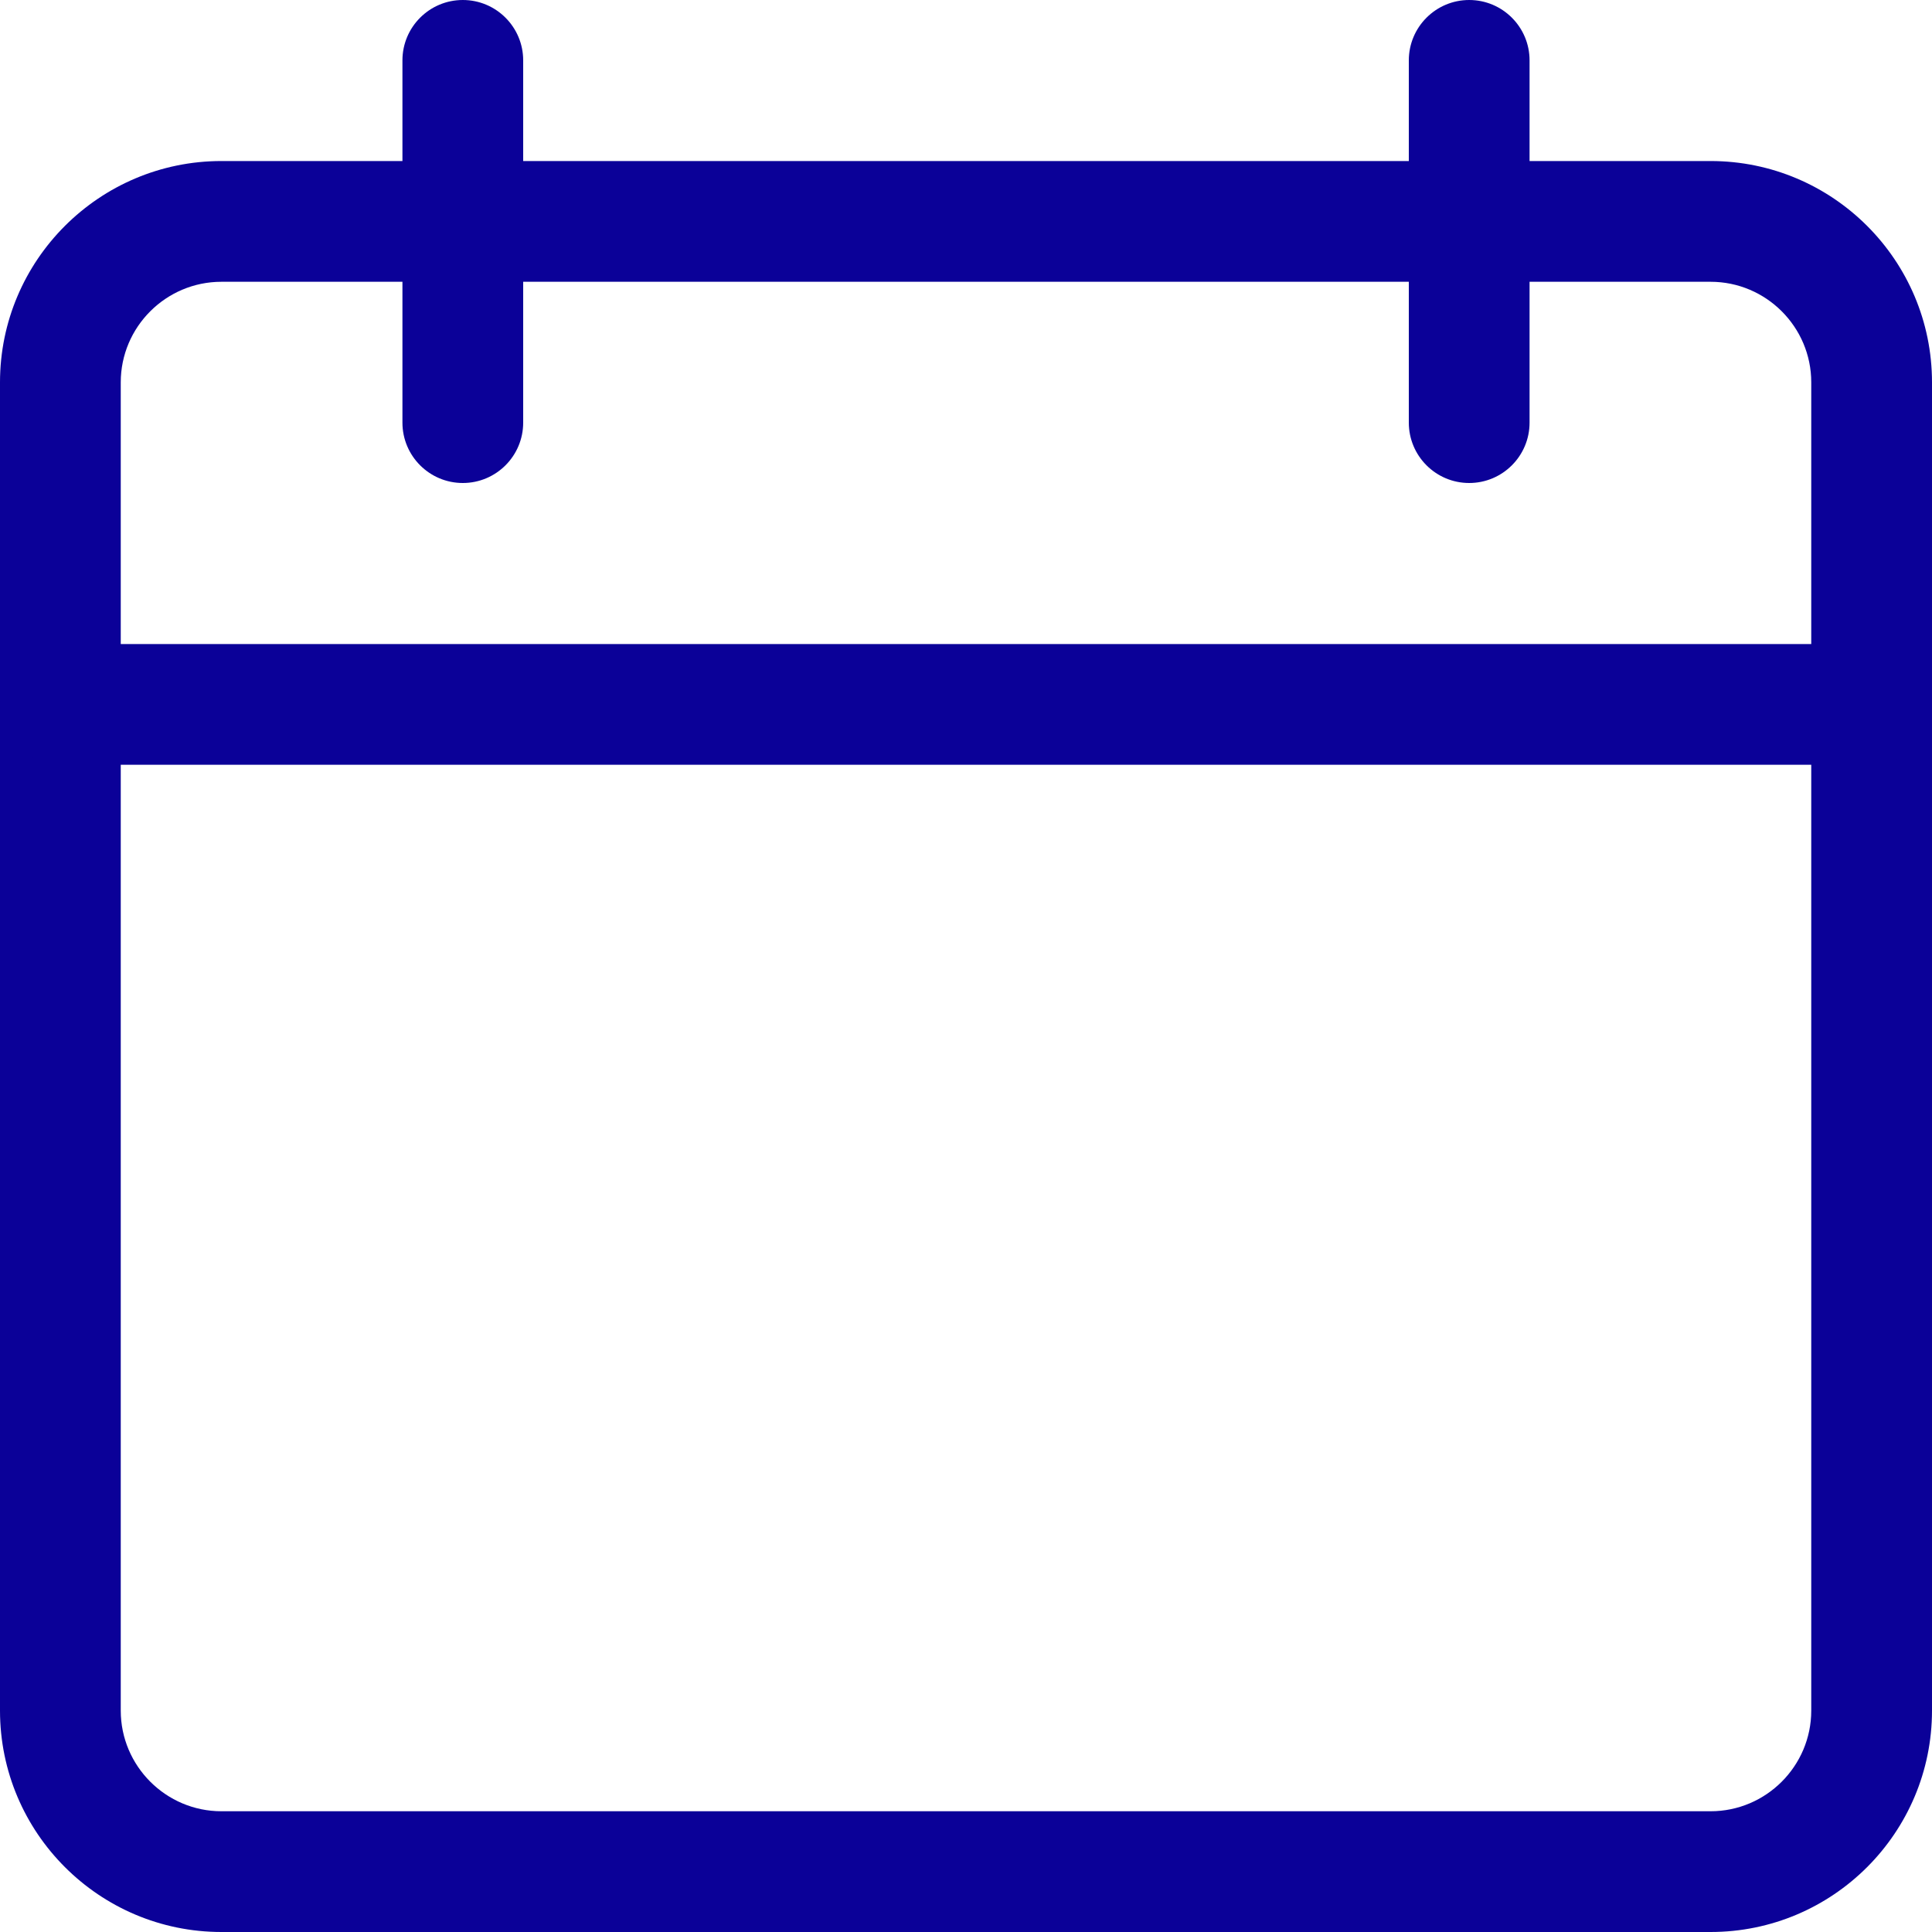 <svg width="20" height="20" viewBox="0 0 20 20" fill="none" xmlns="http://www.w3.org/2000/svg">
<g clip-path="url(#clip0)">
<path d="M17.708 20H2.292C1.028 20 0 18.973 0 17.708V3.958C0 2.694 1.028 1.667 2.292 1.667H17.708C18.973 1.667 20 2.694 20 3.958V17.708C20 18.973 18.973 20 17.708 20ZM2.292 2.917C1.718 2.917 1.25 3.384 1.25 3.958V17.708C1.25 18.282 1.718 18.75 2.292 18.75H17.708C18.282 18.75 18.75 18.282 18.75 17.708V3.958C18.75 3.384 18.282 2.917 17.708 2.917H2.292Z" fill="#0B0198"/>
<path d="M19.375 7.917H0.625C0.28 7.917 0 7.637 0 7.292C0 6.947 0.28 6.667 0.625 6.667H19.375C19.72 6.667 20 6.947 20 7.292C20 7.637 19.72 7.917 19.375 7.917Z" fill="#0B0198"/>
<path d="M4.791 5C4.446 5 4.166 4.72 4.166 4.375V0.625C4.166 0.28 4.446 0 4.791 0C5.136 0 5.416 0.28 5.416 0.625V4.375C5.416 4.72 5.136 5 4.791 5Z" fill="#0B0198"/>
<path d="M15.209 5C14.864 5 14.584 4.72 14.584 4.375V0.625C14.584 0.28 14.864 0 15.209 0C15.554 0 15.834 0.28 15.834 0.625V4.375C15.834 4.72 15.554 5 15.209 5Z" fill="#0B0198"/>
</g>
<defs>
<clipPath id="clip0">
<rect width="20" height="20" fill="white"/>
</clipPath>
</defs>
</svg>
